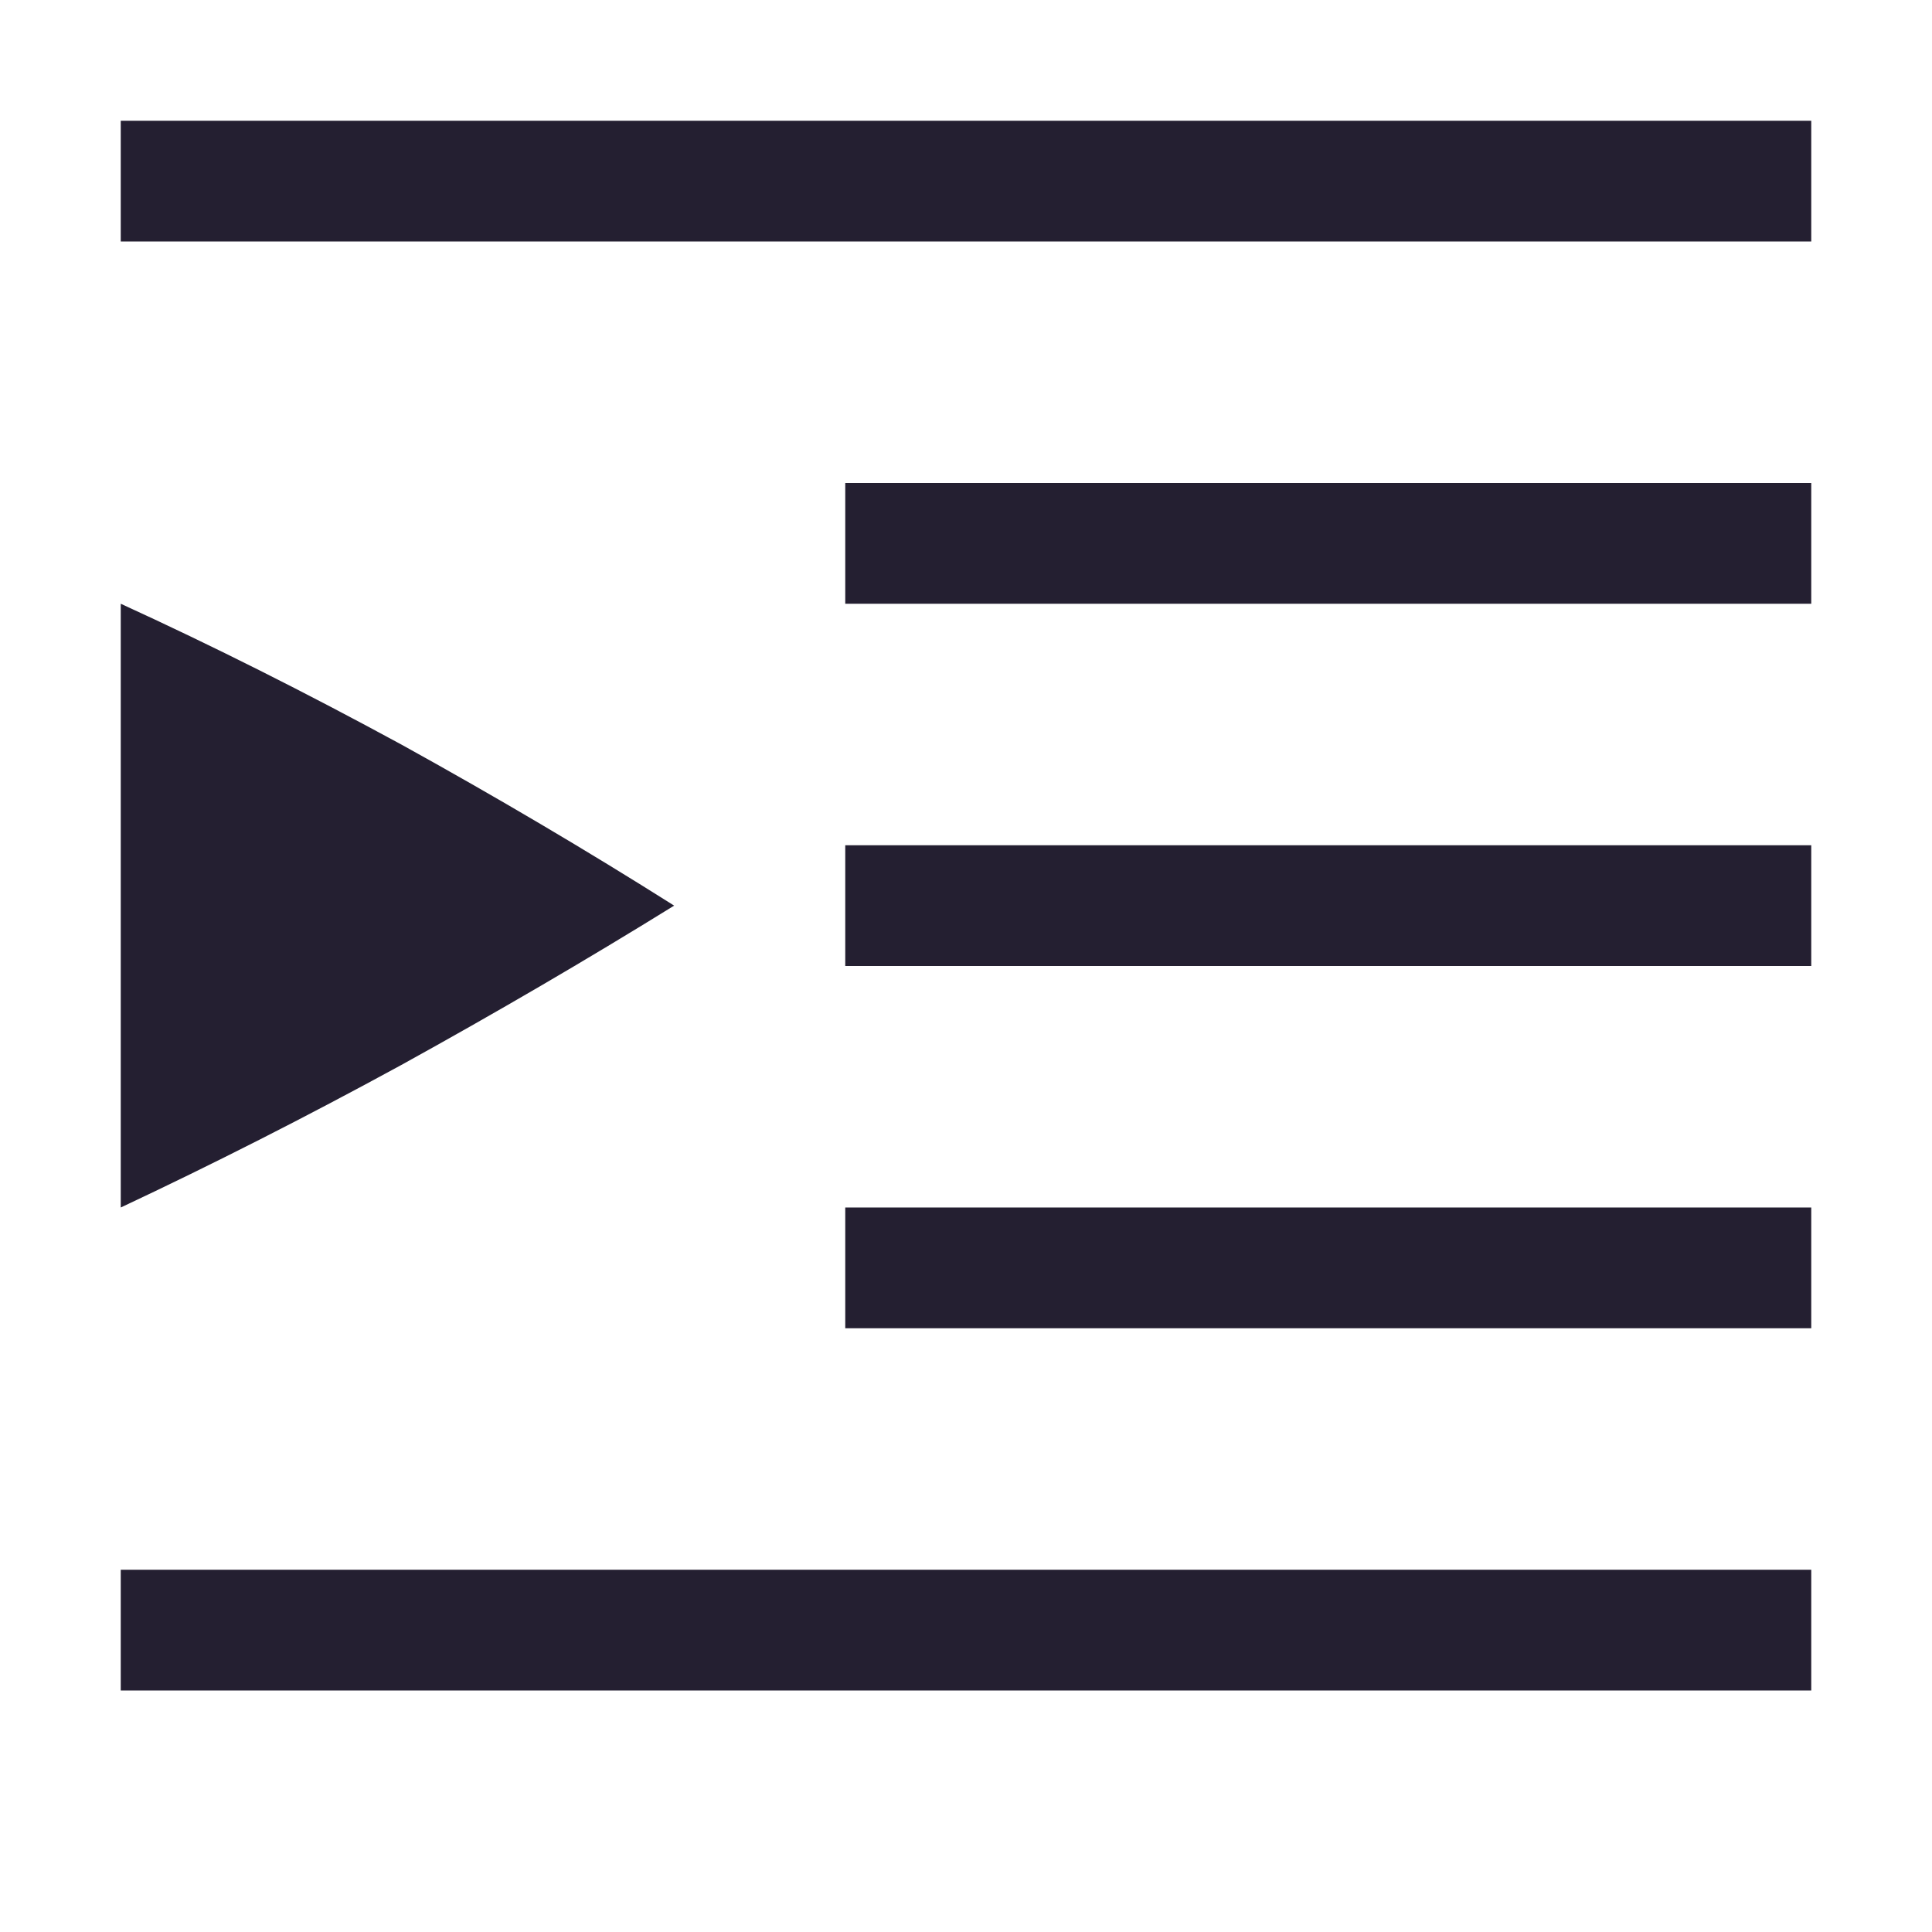 <svg xmlns="http://www.w3.org/2000/svg" width="16" height="16">
 <g fill="#241f31" transform="translate(-172 -420)">
  <rect width="14" height="1" x="-187" y="421" color="#241f31" overflow="visible" transform="scale(-1 1)"/>
  <rect width="8" height="1" x="-187" y="424" color="#241f31" overflow="visible" transform="scale(-1 1)"/>
  <rect width="8" height="1" x="-187" y="430" color="#241f31" overflow="visible" transform="scale(-1 1)"/>
  <rect width="14" height="1" x="-187" y="433" color="#241f31" overflow="visible" transform="scale(-1 1)"/>
  <rect width="8" height="1" x="-187" y="427" color="#241f31" overflow="visible" transform="scale(-1 1)"/>
  <path d="M173 430v-5c.761.348 1.535.737 2.324 1.166.78.431 1.534.876 2.259 1.334-.725.449-1.479.889-2.26 1.32-.788.43-1.563.823-2.323 1.18z" color="#000" overflow="visible"/>
 </g>
</svg>
